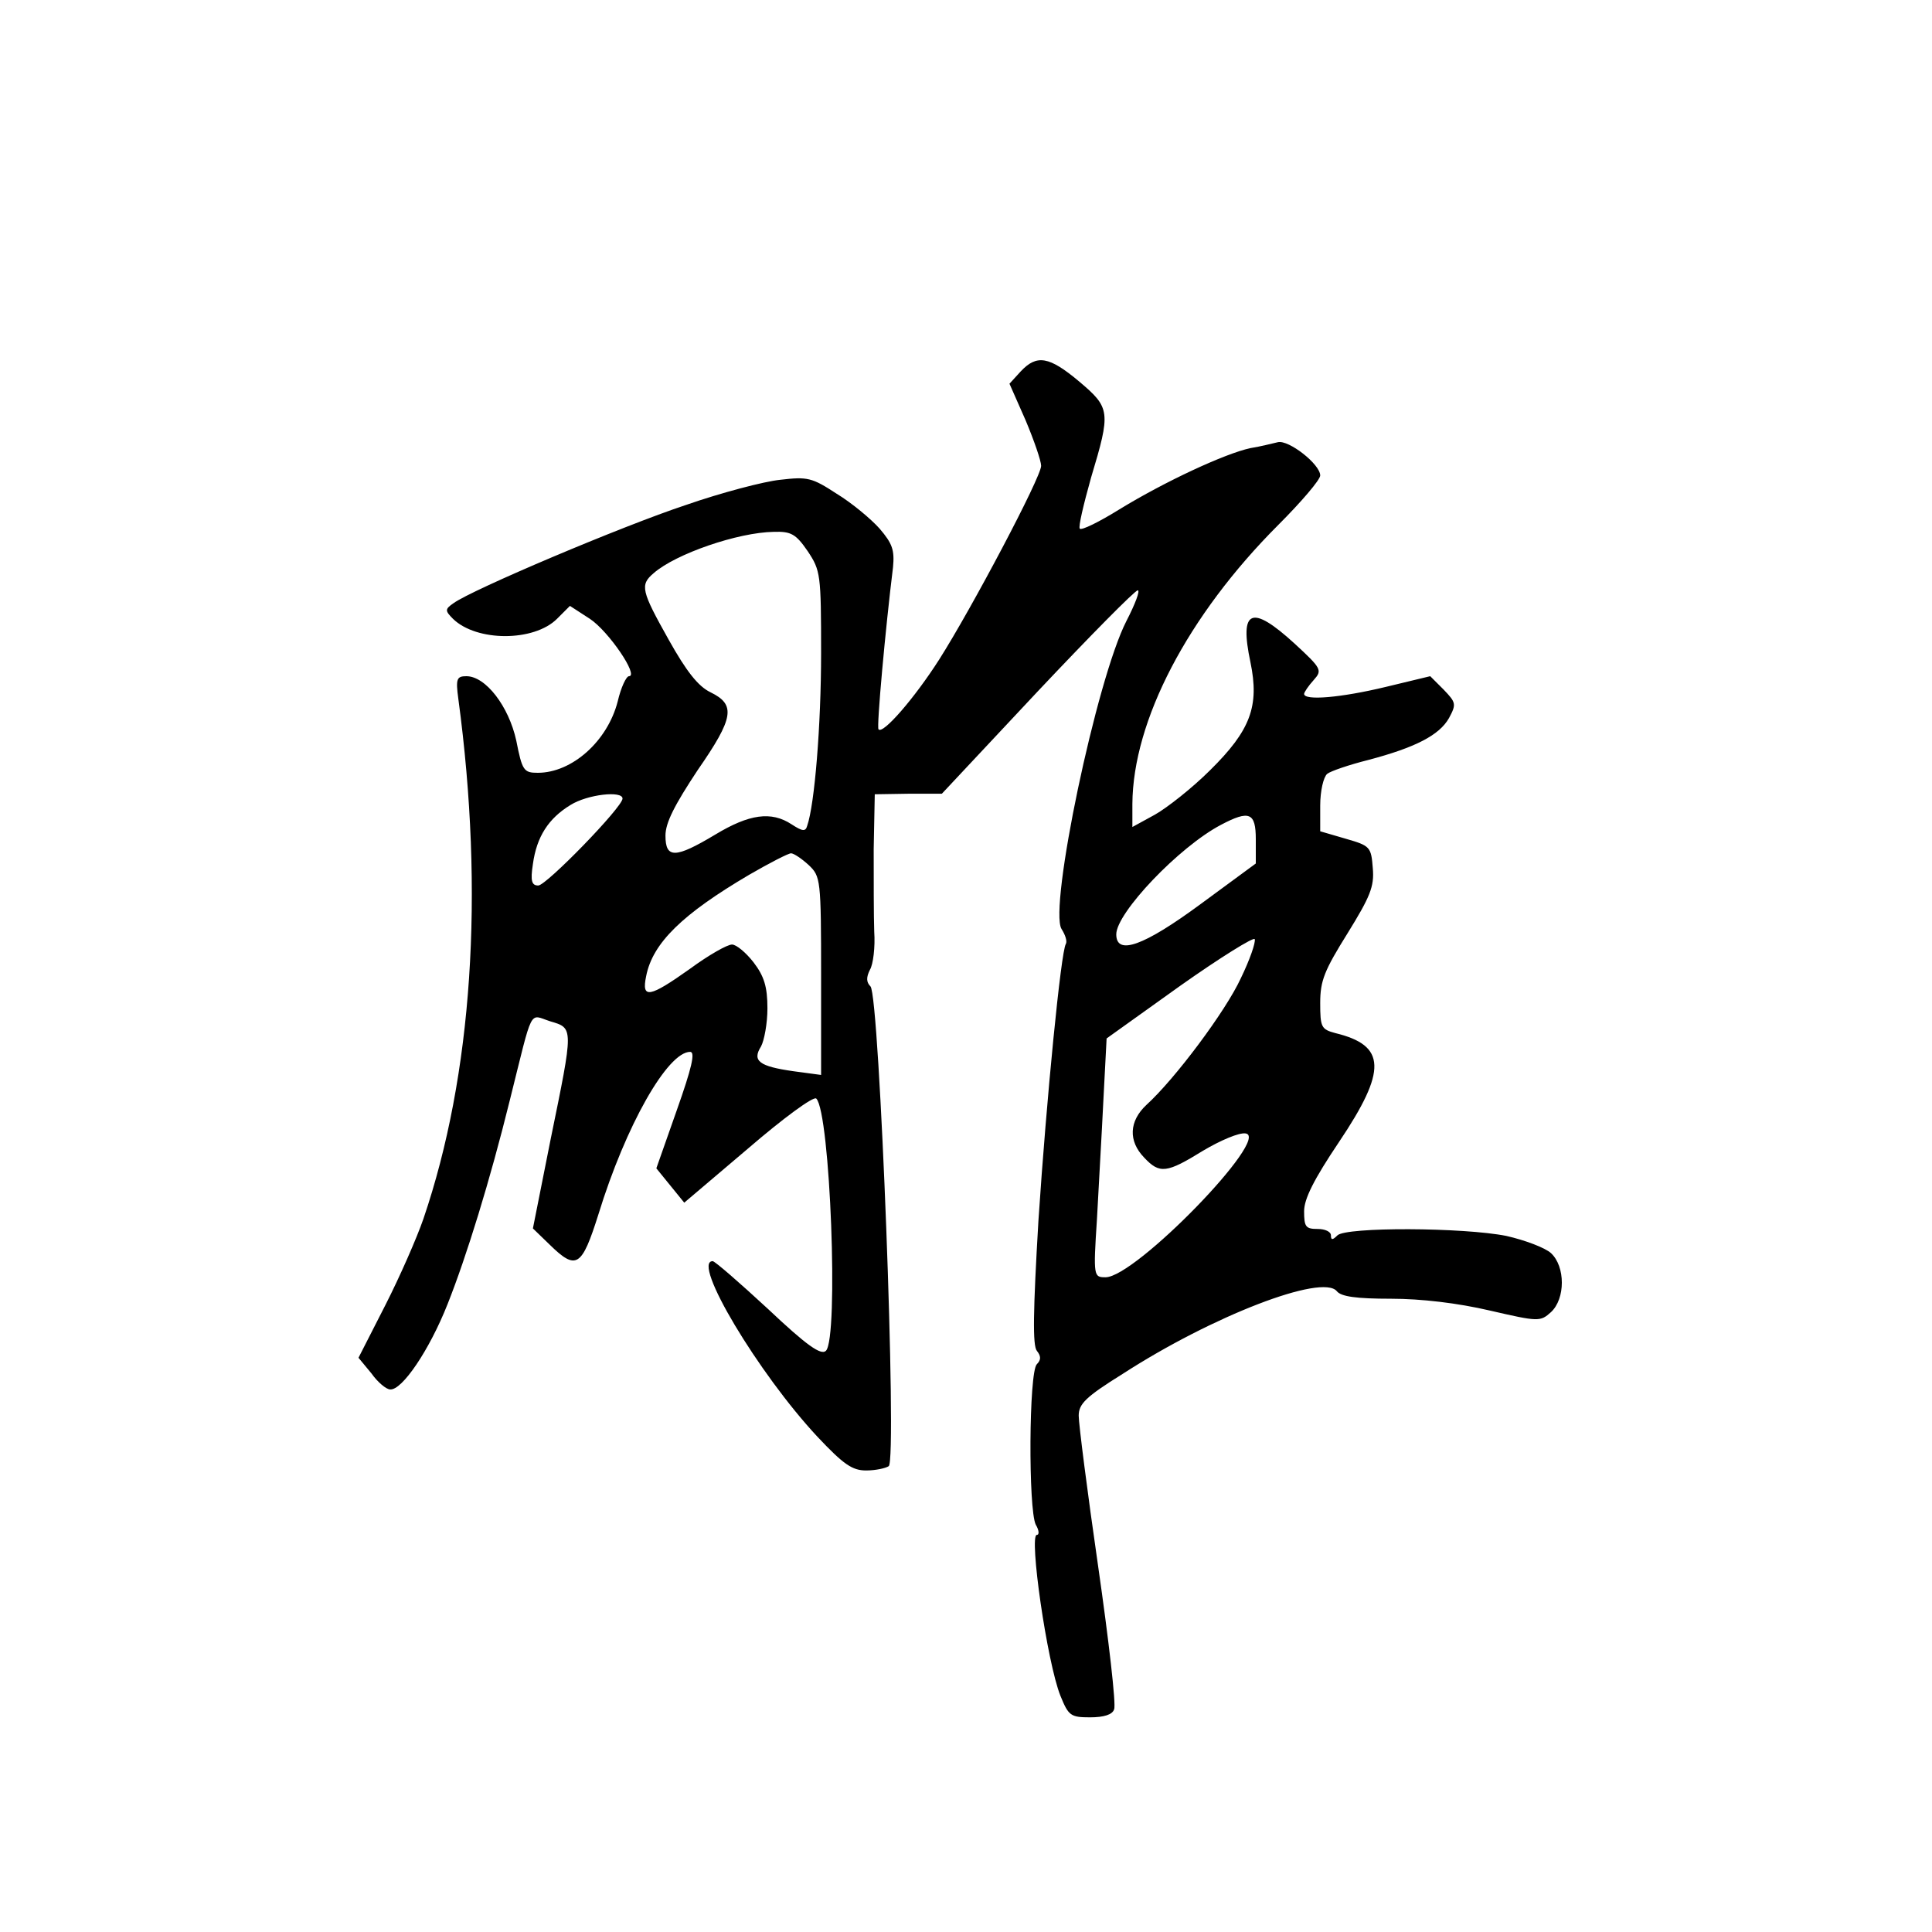 <?xml version="1.0" standalone="no"?>
<!DOCTYPE svg PUBLIC "-//W3C//DTD SVG 20010904//EN"
 "http://www.w3.org/TR/2001/REC-SVG-20010904/DTD/svg10.dtd">
<svg version="1.0" xmlns="http://www.w3.org/2000/svg"
 width="360pt" height="360pt" viewBox="0 0 360 360"
 preserveAspectRatio="xMidYMid meet">
<g transform="translate(0,360) scale(0.1,-0.1)"
fill="#000000" stroke="none">
<path d="M1902 2908 l-21 -23 30 -68 c16 -38 29 -76 29 -85 0 -21 -129 -265
-190 -361 -46 -72 -105 -140 -113 -130 -4 3 13 189 27 302 3 32 -1 44 -25 72
-16 18 -52 48 -80 65 -46 30 -54 32 -105 26 -30 -3 -110 -24 -176 -47 -118
-39 -399 -158 -433 -183 -16 -11 -16 -14 -1 -29 44 -43 151 -43 194 0 l24 24
37 -24 c35 -23 92 -107 73 -107 -5 0 -15 -21 -21 -47 -19 -74 -85 -133 -149
-133 -26 0 -29 4 -40 60 -14 64 -57 120 -93 120 -18 0 -20 -5 -15 -42 49 -363
26 -702 -65 -969 -12 -35 -44 -108 -71 -161 l-50 -98 24 -29 c12 -17 28 -30
35 -30 22 -2 73 73 107 159 35 88 79 230 116 380 44 176 35 160 75 147 44 -13
44 -10 1 -220 l-33 -166 31 -30 c50 -49 60 -42 91 56 51 166 129 303 171 303
10 0 3 -30 -25 -109 l-38 -108 26 -32 26 -32 119 101 c65 56 122 98 127 93 26
-26 42 -446 18 -470 -9 -9 -36 10 -108 78 -53 49 -99 89 -103 89 -40 0 85
-209 195 -327 49 -52 65 -63 91 -63 17 0 36 4 42 8 16 10 -17 877 -34 894 -8
8 -8 17 -1 31 6 10 10 42 8 71 -1 28 -1 97 -1 154 l2 102 63 1 62 0 178 190
c98 104 182 189 187 189 5 0 -5 -26 -21 -57 -56 -109 -145 -535 -121 -574 7
-11 11 -23 8 -28 -9 -14 -36 -288 -51 -515 -10 -170 -11 -233 -3 -243 8 -10 8
-17 0 -25 -15 -15 -16 -271 -2 -299 6 -10 7 -19 2 -19 -15 0 19 -238 44 -300
15 -37 19 -40 55 -40 26 0 42 5 45 15 4 8 -10 129 -30 268 -20 138 -36 264
-36 279 0 22 13 35 82 78 167 108 372 187 399 154 8 -10 36 -14 101 -14 56 0
124 -8 184 -22 91 -21 94 -21 114 -3 27 25 27 85 0 110 -11 10 -48 24 -83 32
-80 16 -299 17 -315 1 -9 -9 -12 -9 -12 0 0 7 -11 12 -25 12 -22 0 -25 4 -25
33 0 23 18 59 65 129 90 134 88 180 -7 203 -26 7 -28 11 -28 56 0 42 8 61 51
130 42 68 50 87 47 121 -3 40 -5 42 -50 55 l-48 14 0 48 c0 27 6 53 13 59 6 5
41 17 77 26 87 23 132 46 150 78 14 26 13 29 -10 53 l-25 25 -83 -20 c-83 -20
-152 -26 -152 -13 0 3 8 15 18 26 16 18 15 21 -36 68 -80 73 -103 64 -82 -35
17 -82 0 -127 -75 -201 -33 -33 -80 -70 -103 -83 l-42 -23 0 43 c1 155 103
351 272 520 43 43 78 84 78 92 0 21 -59 67 -79 62 -9 -2 -32 -8 -51 -11 -47
-10 -159 -62 -244 -114 -37 -23 -71 -40 -74 -36 -3 3 7 45 21 95 37 123 36
130 -22 179 -56 47 -79 51 -109 19z m-397 -335 c24 -36 25 -43 25 -190 0 -134
-12 -282 -26 -322 -3 -11 -9 -10 -29 3 -38 25 -79 19 -142 -19 -75 -45 -93
-45 -93 -2 0 24 17 57 60 122 68 98 71 122 24 145 -23 11 -45 39 -78 98 -51
91 -54 102 -28 124 41 36 157 76 224 77 32 1 41 -4 63 -36z m-345 -461 c0 -16
-142 -162 -157 -162 -12 0 -15 8 -10 40 7 51 29 85 70 110 32 20 97 27 97 12z
m1180 -76 l0 -45 -102 -75 c-107 -79 -158 -97 -158 -57 0 40 117 163 195 204
53 28 65 23 65 -27z m-833 -48 c22 -21 23 -26 23 -206 l0 -185 -52 7 c-63 9
-77 19 -60 46 6 11 12 43 12 71 0 40 -6 60 -26 86 -14 18 -32 33 -40 33 -9 0
-44 -20 -78 -45 -76 -54 -91 -57 -82 -14 12 62 68 116 192 189 38 22 73 40 78
40 5 0 20 -10 33 -22z m805 -211 c-28 -61 -123 -188 -176 -236 -32 -30 -34
-67 -4 -98 29 -31 42 -29 110 13 32 19 67 34 79 32 48 -7 -205 -268 -261 -268
-22 0 -23 1 -16 108 3 59 9 159 12 222 l6 115 137 98 c75 53 138 92 139 87 2
-6 -9 -38 -26 -73z"/>
</g>
</svg>
